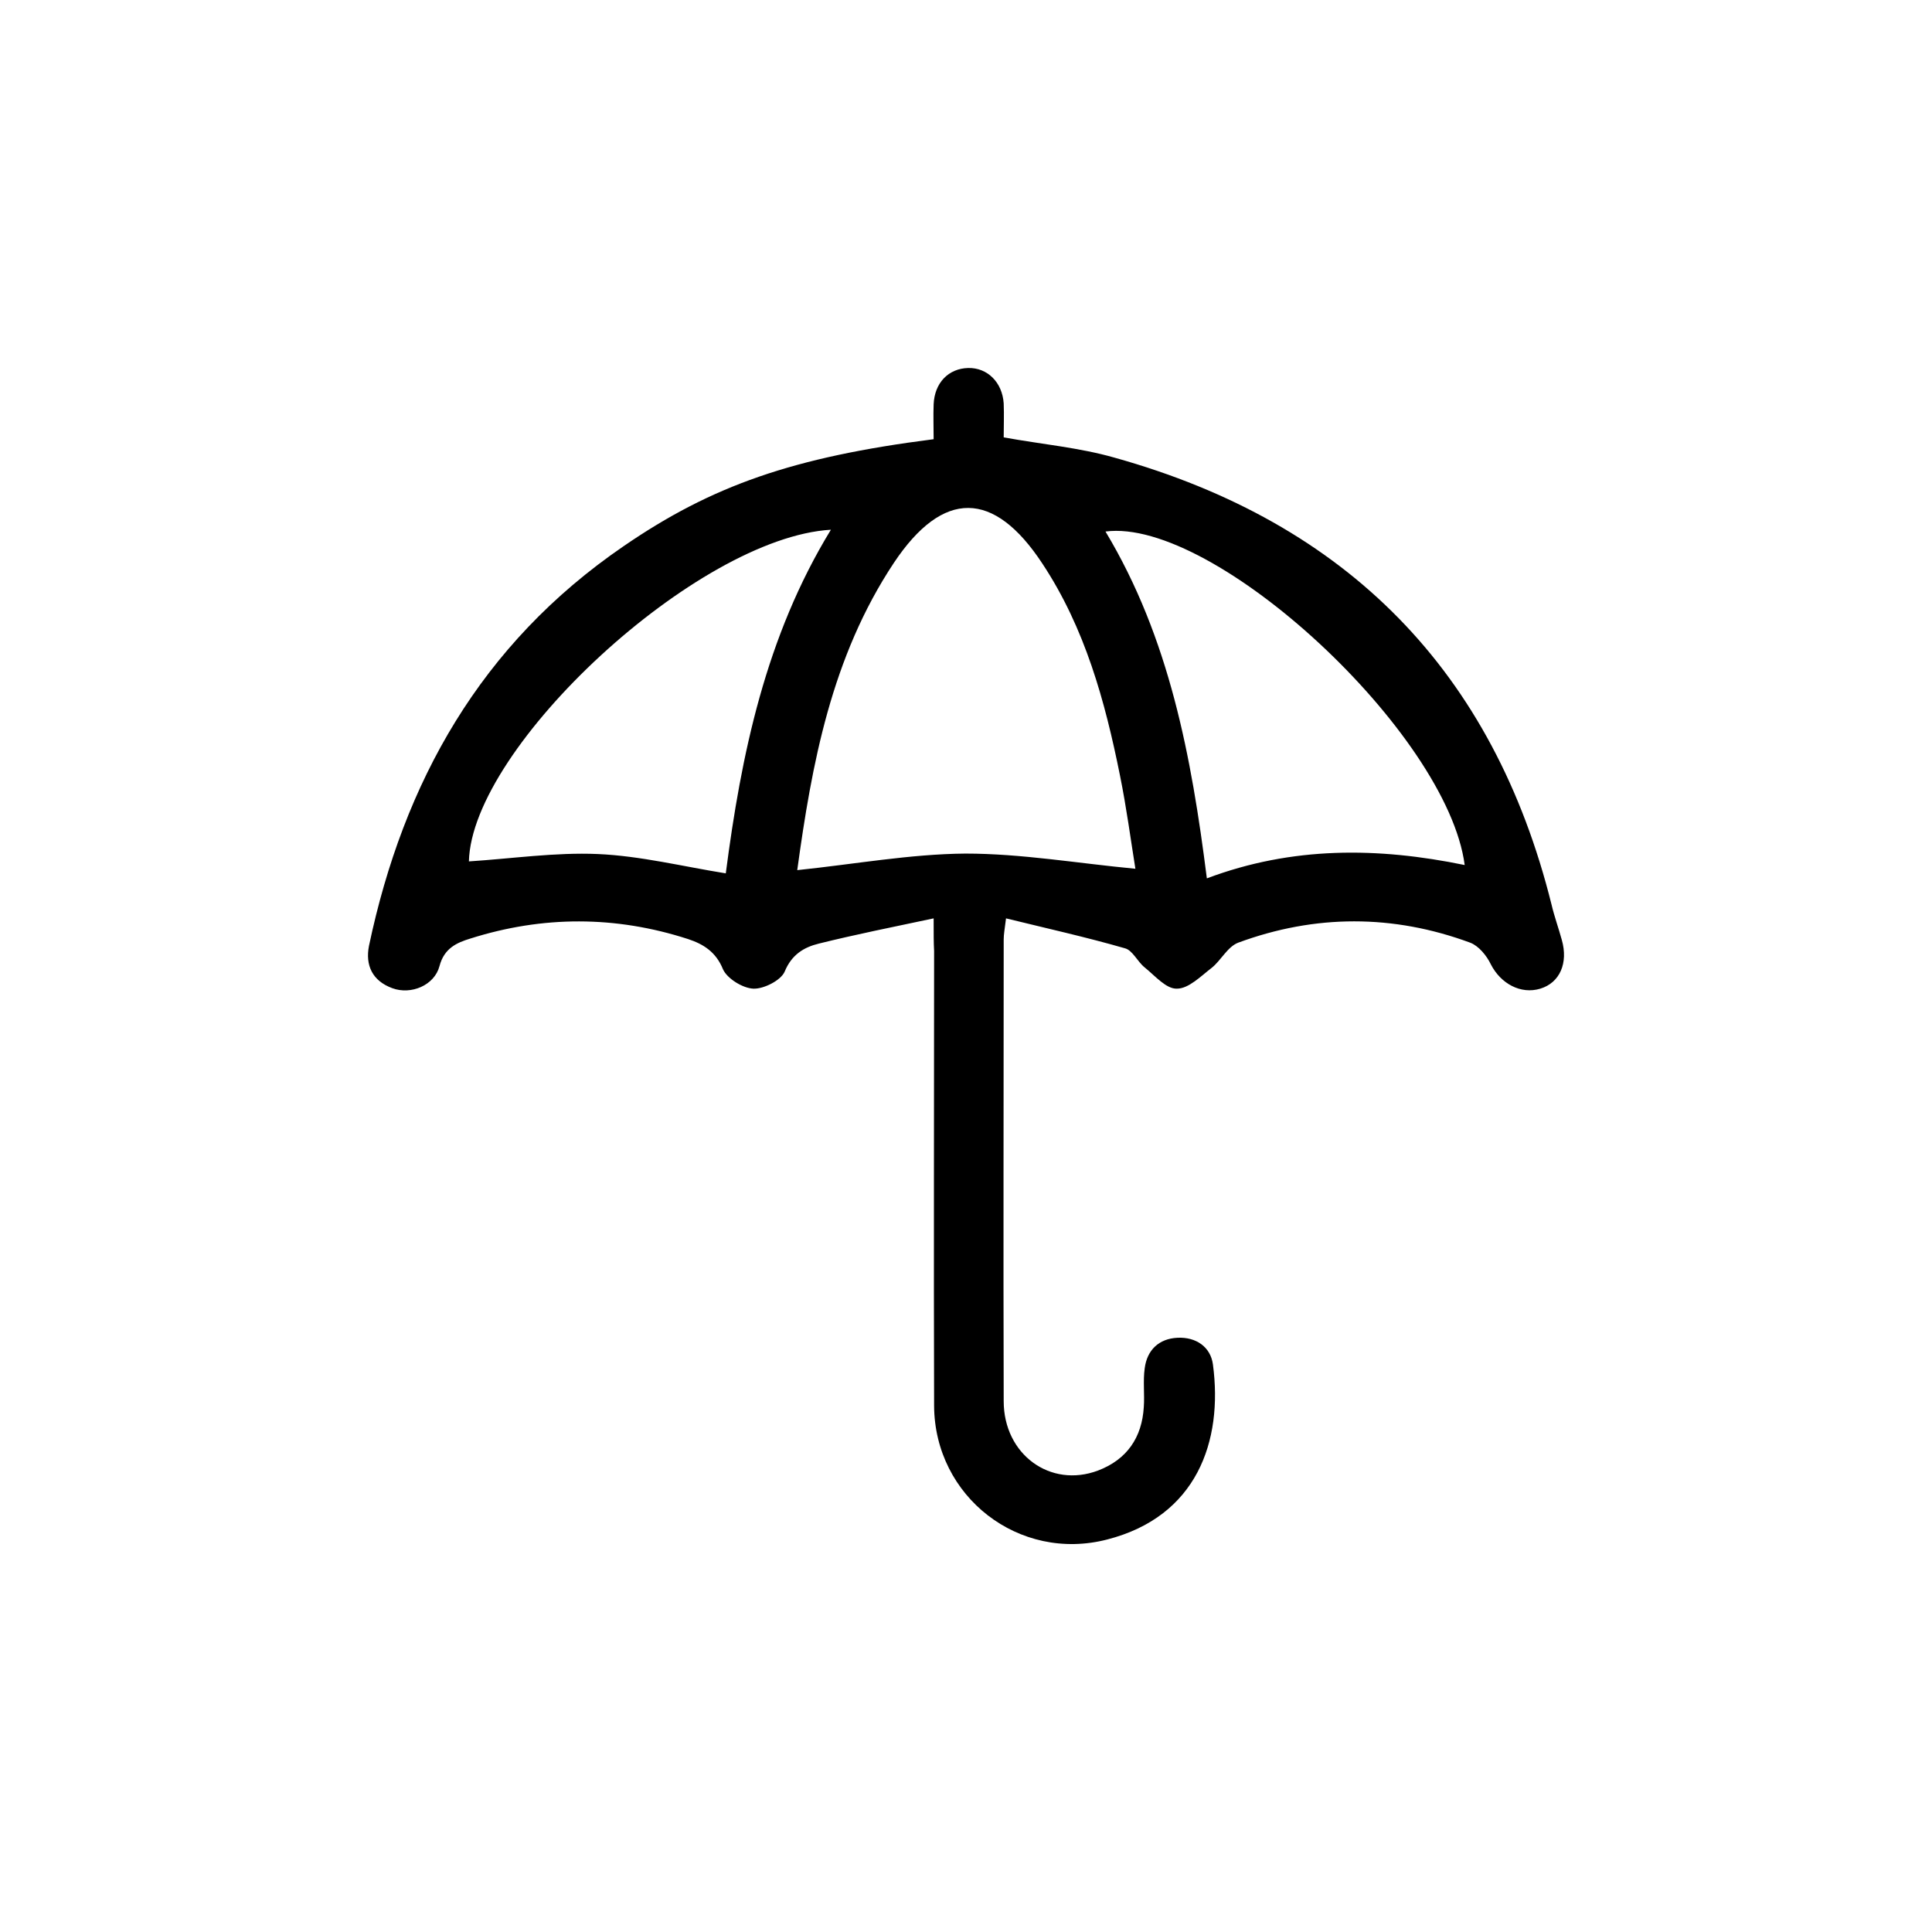 <svg xmlns="http://www.w3.org/2000/svg" width="84" height="84" viewBox="0 0 84 84">
    <path fill-rule="nonzero" d="M40.593 39.929c-1.787.38-3.392.699-4.996 1.098-.65.16-1.178.48-1.482 1.219-.163.38-.914.759-1.36.739-.468-.02-1.138-.44-1.32-.84-.305-.758-.854-1.098-1.524-1.318-3.147-1.018-6.315-1.018-9.463-.02-.588.18-1.137.42-1.34 1.199-.223.839-1.239 1.258-2.05.959-.874-.32-1.179-.999-1.016-1.838 1.503-7.13 4.853-13.122 11.067-17.377 3.838-2.636 7.371-3.875 13.484-4.654 0-.499-.02-1.018 0-1.518.04-.938.65-1.558 1.502-1.578.833-.02 1.483.62 1.544 1.538.02.5 0 1 0 1.478 1.644.3 3.269.44 4.812.88 10.154 2.836 16.49 9.327 19.007 19.433.122.52.305 1.02.447 1.538.284 1-.081 1.858-.934 2.118-.853.26-1.726-.22-2.153-1.059-.182-.38-.528-.799-.893-.939-3.35-1.238-6.742-1.238-10.093 0-.467.18-.75.78-1.157 1.099-.467.36-.995.899-1.503.899-.467.02-.954-.56-1.4-.92-.326-.259-.529-.758-.874-.838-1.665-.48-3.37-.859-5.158-1.298-.06.479-.101.699-.101.919 0 6.69-.02 13.382 0 20.073 0 2.317 2.03 3.795 4.101 3.016 1.26-.48 1.91-1.438 1.99-2.757.041-.559-.04-1.138.041-1.697.102-.78.61-1.279 1.422-1.319.812-.04 1.441.4 1.543 1.159.447 3.355-.71 6.611-4.59 7.61-3.837.999-7.513-1.858-7.533-5.812-.02-6.592 0-13.183 0-19.774-.02-.36-.02-.72-.02-1.418zm-5.93-2.097c2.498-.26 4.914-.7 7.31-.72 2.437 0 4.854.42 7.392.66-.203-1.259-.386-2.657-.67-4.055-.65-3.236-1.523-6.412-3.371-9.208-2.112-3.216-4.325-3.236-6.458-.04-2.72 4.095-3.573 8.769-4.203 13.363zm1.462-14.8c-5.808.339-15.616 9.427-15.738 14.42 1.869-.12 3.757-.4 5.605-.32 1.848.08 3.696.54 5.564.84.67-5.154 1.726-10.287 4.57-14.94zM52.472 38.19c3.716-1.398 7.432-1.358 11.21-.58-.752-5.732-10.885-15.12-15.617-14.5 2.782 4.634 3.737 9.787 4.407 15.08z"/>
</svg>
